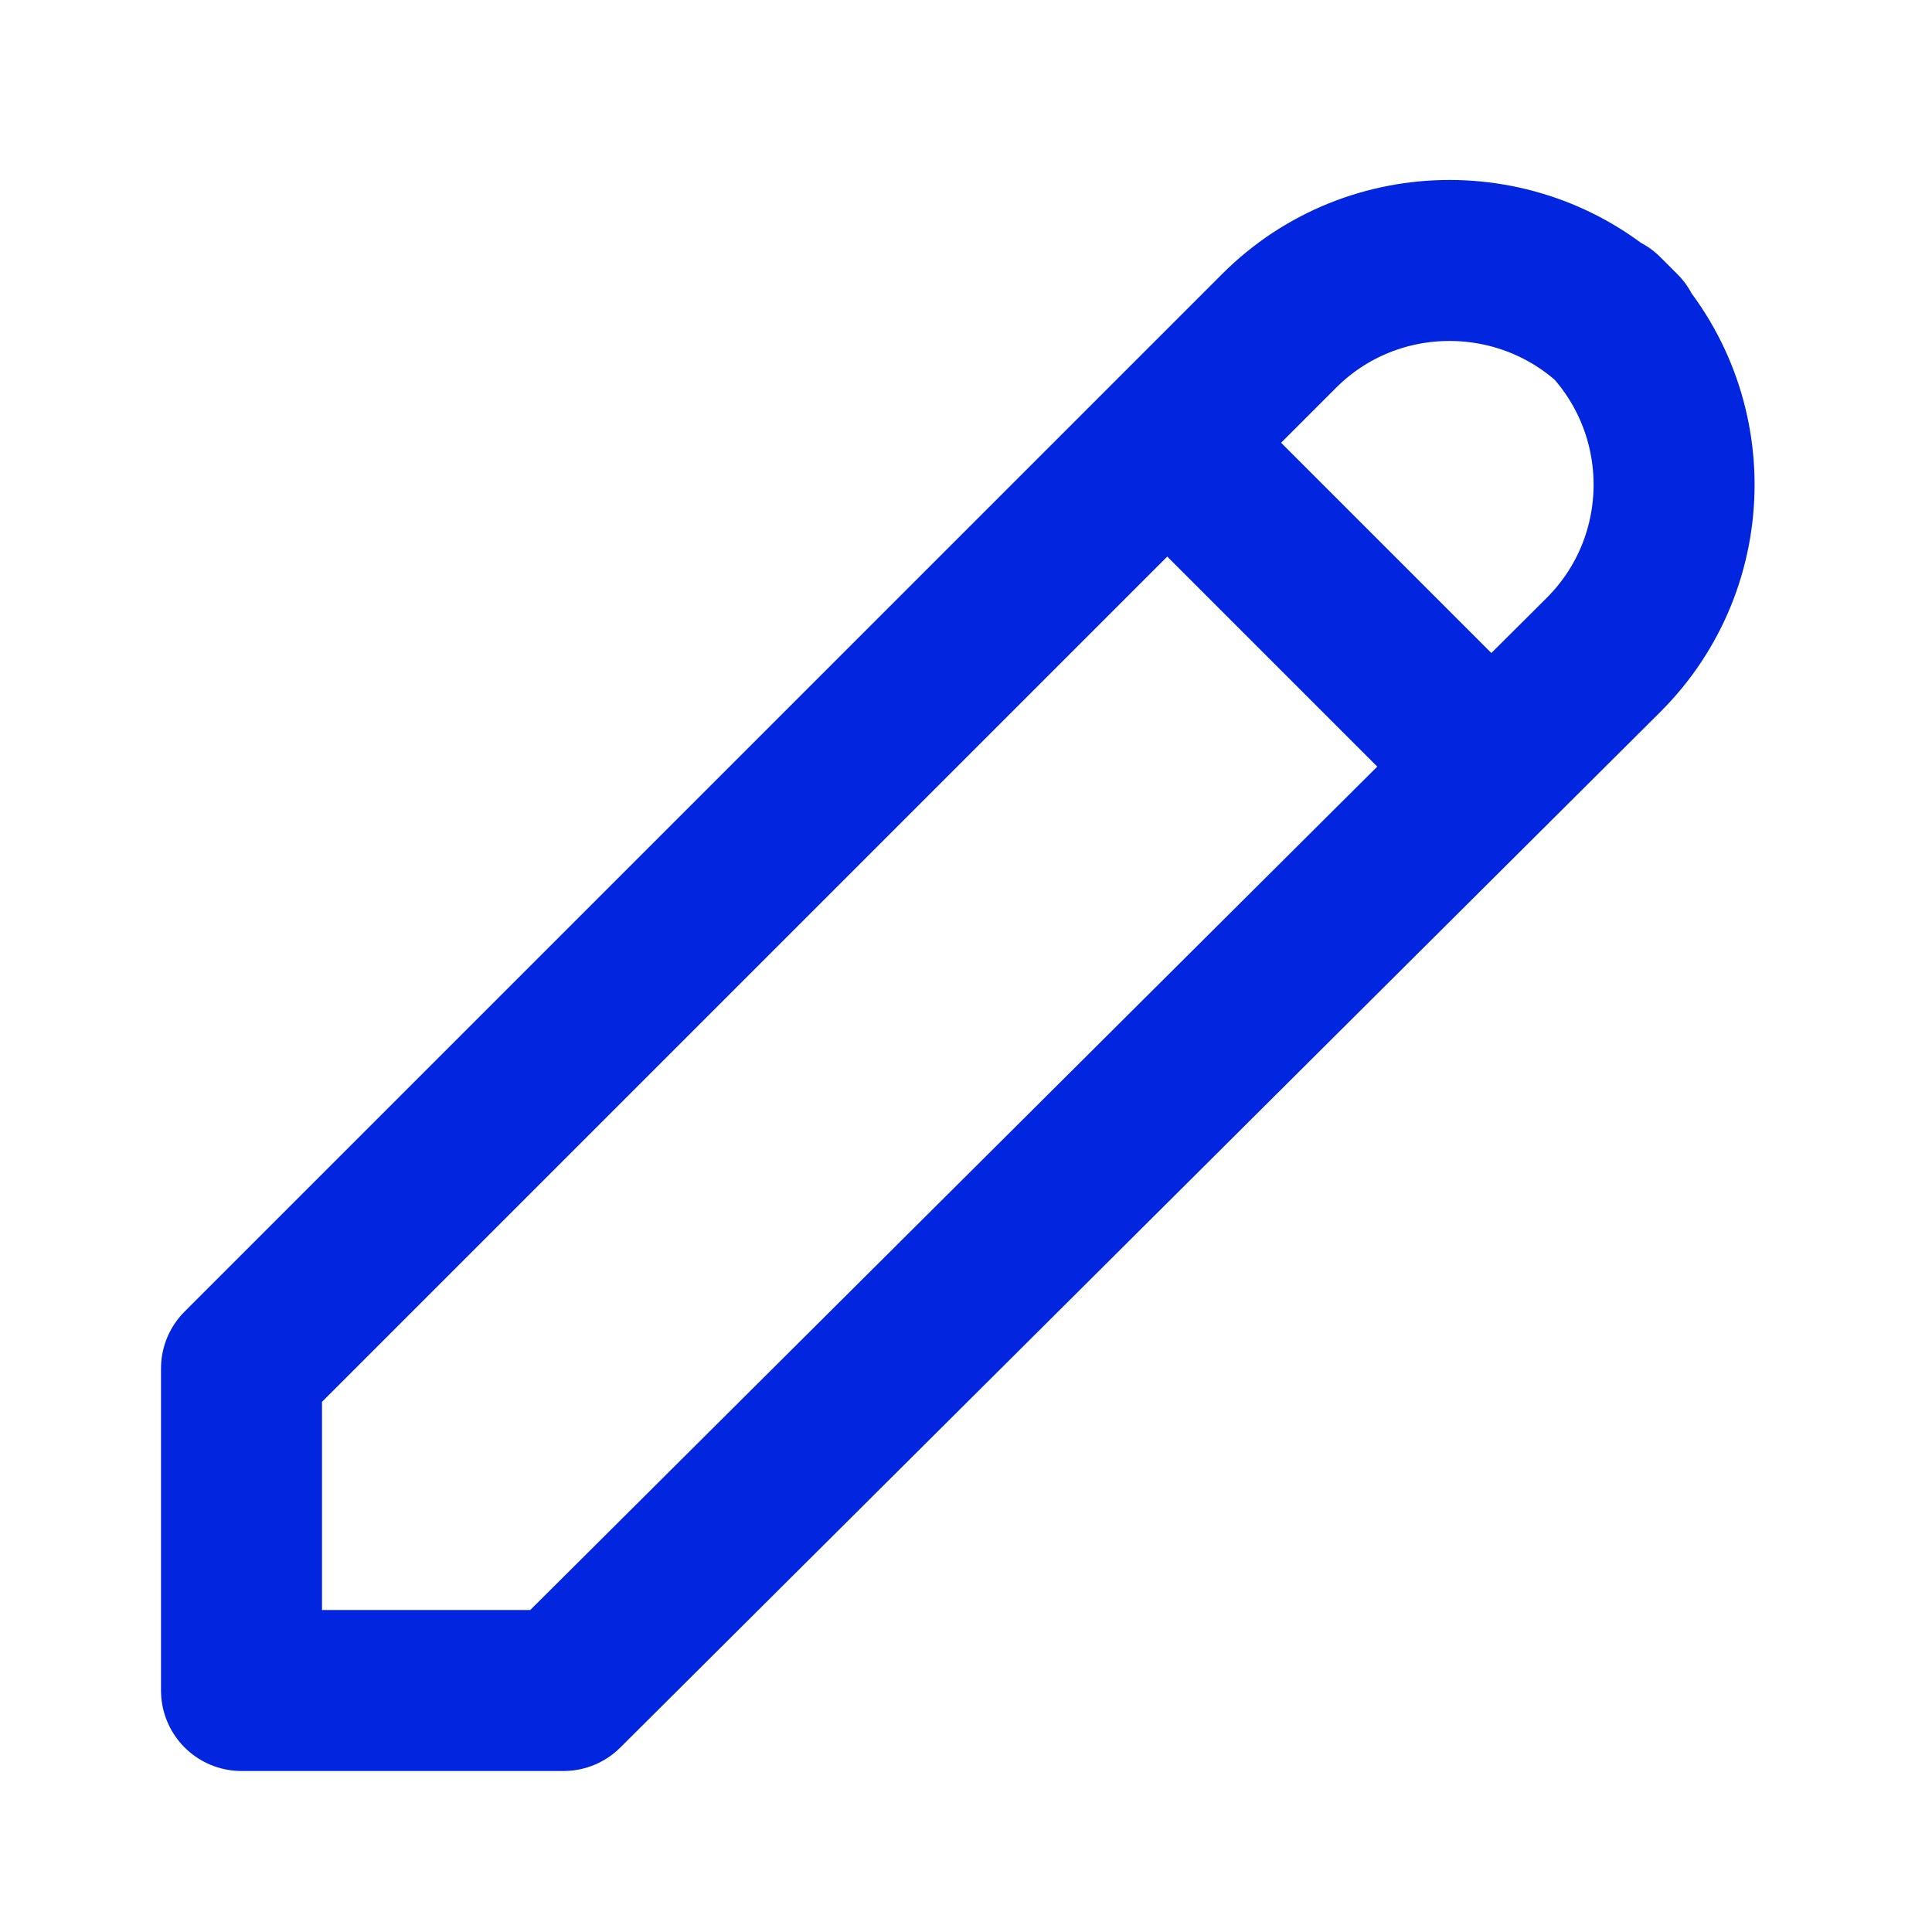 <?xml version="1.0" encoding="UTF-8"?>
<svg width="24px" height="24px" viewBox="0 0 24 24" version="1.1" xmlns="http://www.w3.org/2000/svg" xmlns:xlink="http://www.w3.org/1999/xlink">
    <!-- Generator: Sketch 43.2 (39069) - http://www.bohemiancoding.com/sketch -->
    <title>edit</title>
    <desc>Created with Sketch.</desc>
    <defs></defs>
    <g id="Page-1" stroke="none" stroke-width="1" fill="none" fill-rule="evenodd">
        <g id="Artboard-4" transform="translate(-48, -203)" stroke="#0225e0" stroke-width="2">
            <g id="41" transform="translate(48, 203)">
                <path d="M3,21 L3,17 L15.89,4.11 C17.06,2.94 18.964,2.947 20.131,4.114 L19.918,3.901 C21.09,5.074 21.088,6.972 19.917,8.138 L7,21 L3,21 Z" id="Path-74" stroke-linecap="round" stroke-linejoin="round"></path>
                <path d="M14.5,5.5 L18.5,9.5" id="Path-75"></path>
            </g>
        </g>
    </g>
</svg>
